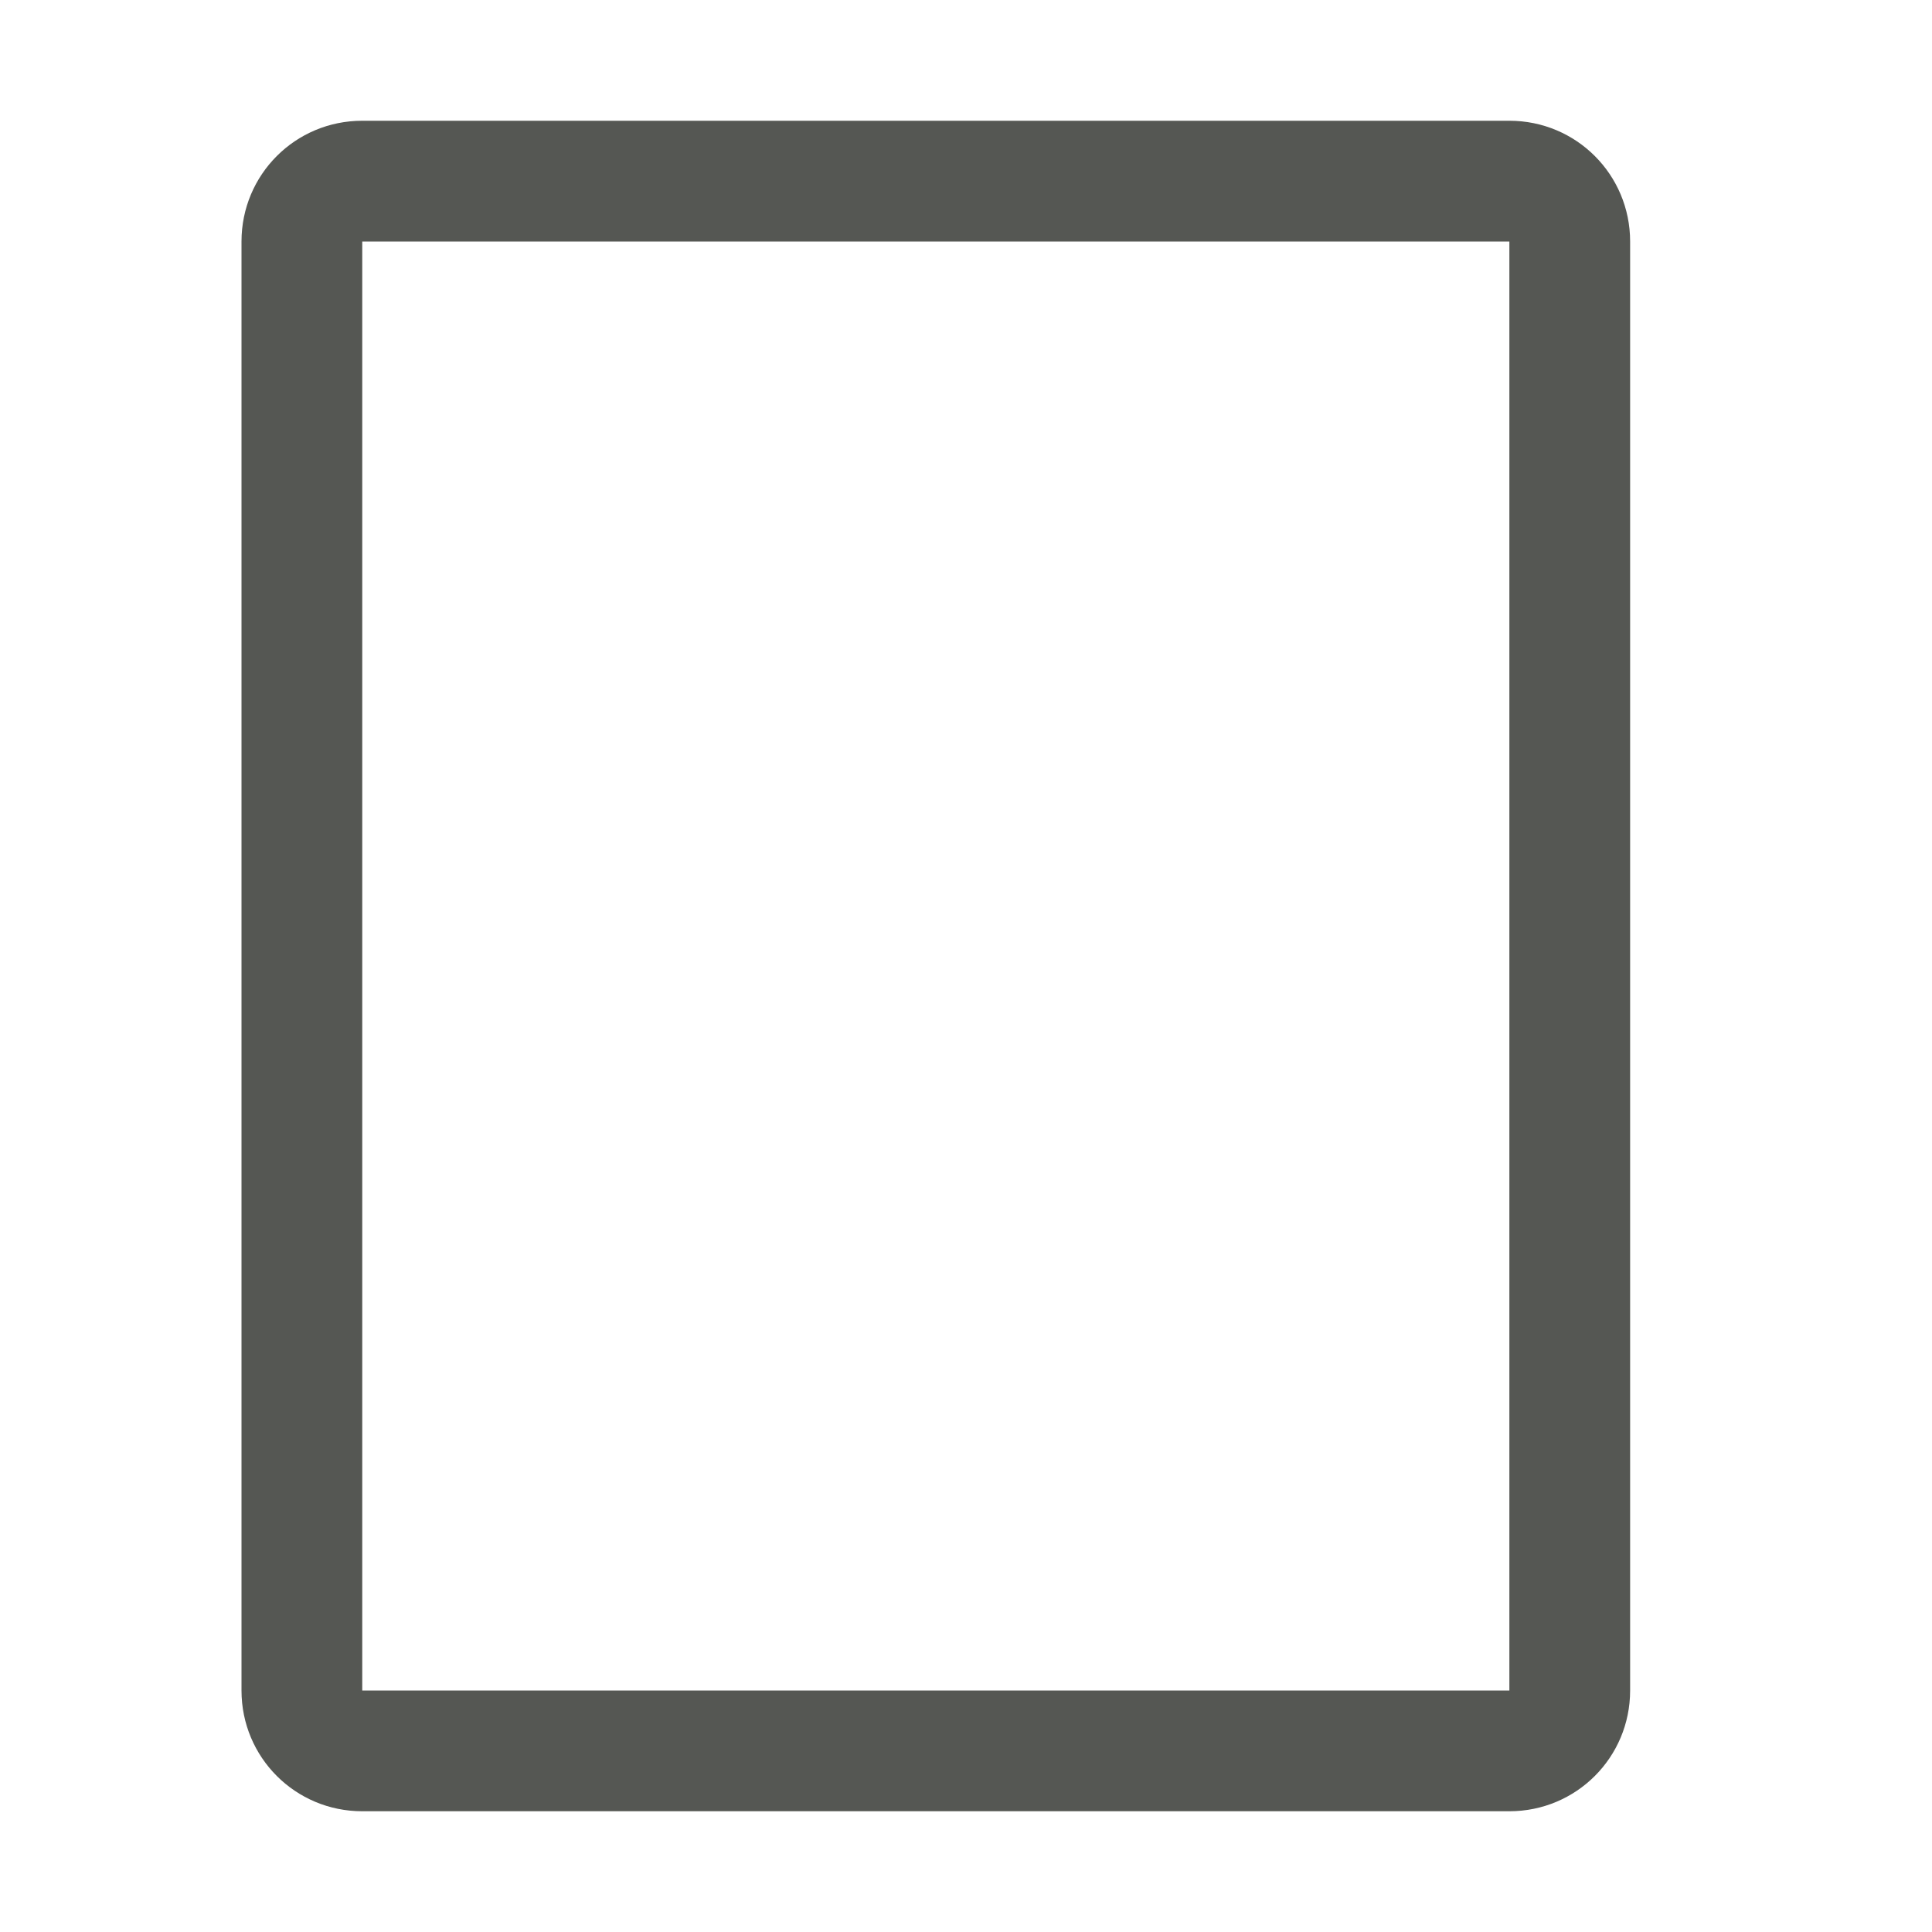 <svg viewBox="0 0 32 32" xmlns="http://www.w3.org/2000/svg"><path d="m6 2c-1.108 0-2 .892-2 2v24c0 1.108.892 2 2 2h13 6c1.108 0 2-.892 2-2v-6-12-6c0-1.108-.892-2-2-2h-6zm0 2h13 4.285 1.715v1.904 5.096 10 5.096 1.904h-1.715-4.285-13z" fill="#555753"/></svg>